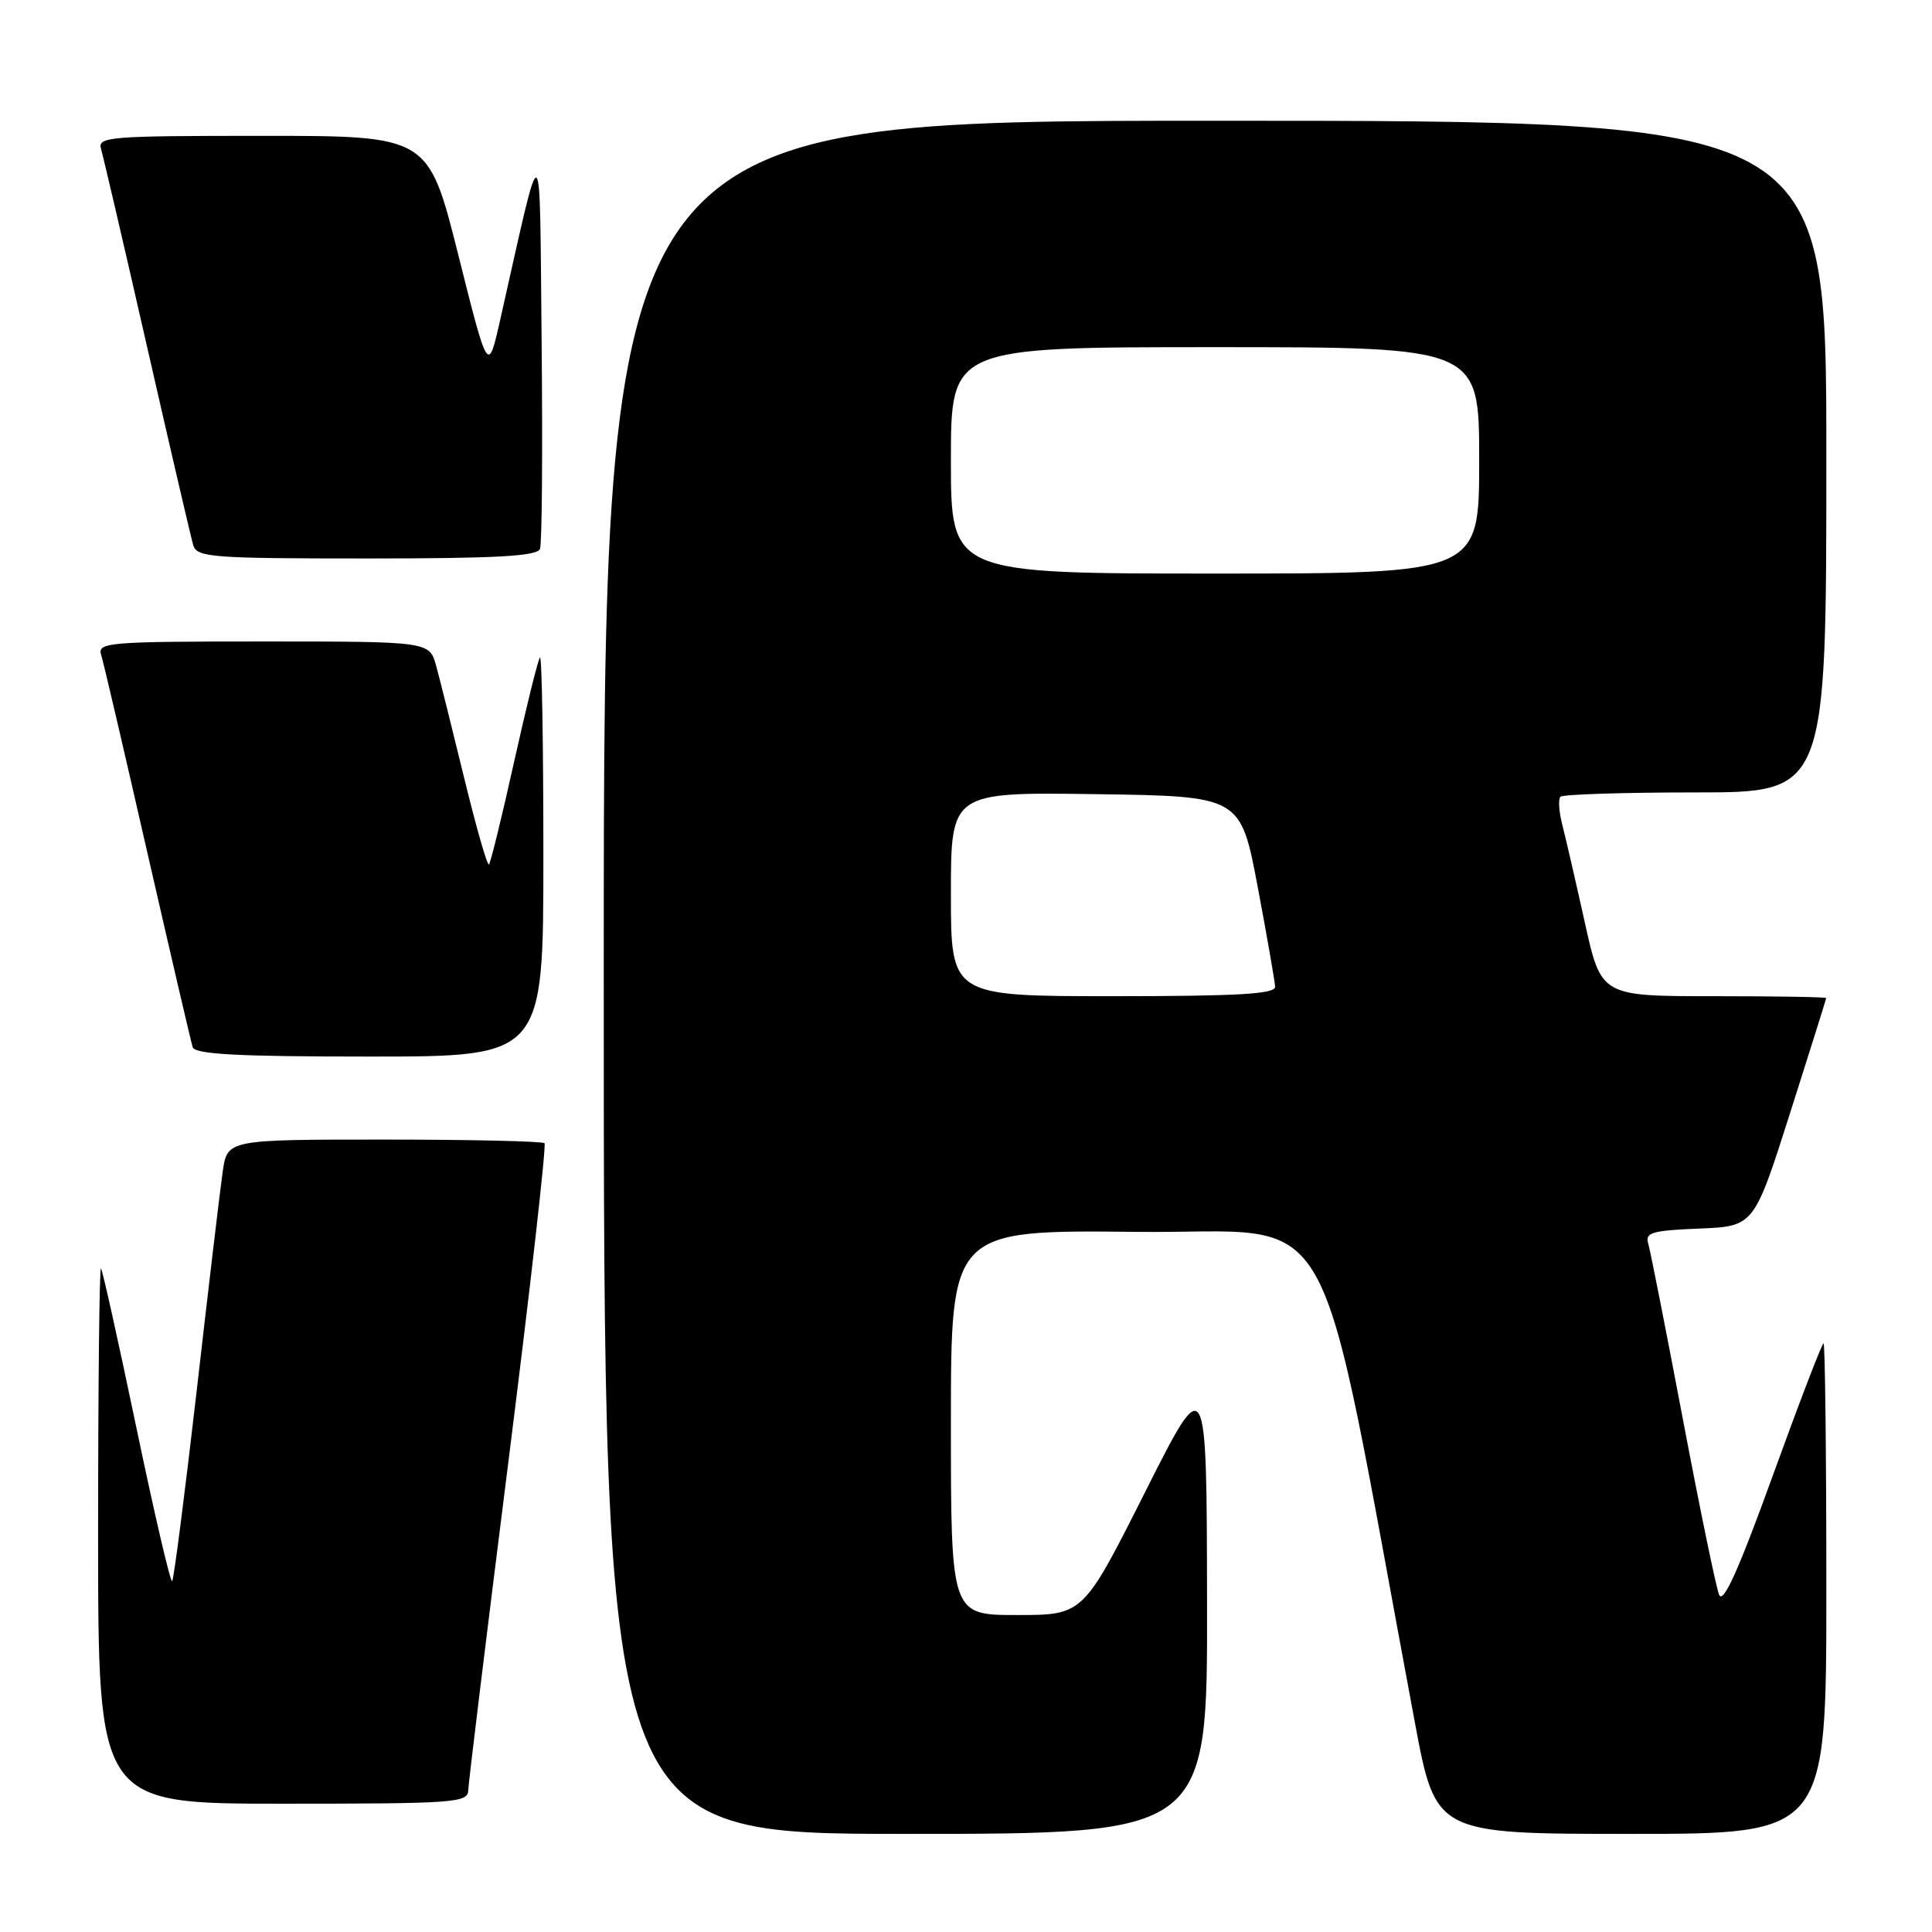 <?xml version="1.0" encoding="UTF-8" standalone="no"?>
<!DOCTYPE svg PUBLIC "-//W3C//DTD SVG 1.1//EN" "http://www.w3.org/Graphics/SVG/1.1/DTD/svg11.dtd" >
<svg xmlns="http://www.w3.org/2000/svg" xmlns:xlink="http://www.w3.org/1999/xlink" version="1.1" viewBox="0 0 256 256">
 <g >
 <path fill="currentColor"
d=" M 159.94 212.25 C 159.89 181.50 159.89 181.50 151.71 197.75 C 143.53 214.00 143.53 214.00 134.76 214.00 C 126.00 214.00 126.00 214.00 126.00 188.48 C 126.00 162.97 126.00 162.97 150.67 163.23 C 178.01 163.53 174.07 156.58 187.48 228.25 C 190.24 243.00 190.24 243.00 216.12 243.00 C 242.00 243.00 242.00 243.00 242.00 210.50 C 242.00 192.62 241.83 178.00 241.63 178.00 C 241.42 178.00 238.39 185.90 234.89 195.56 C 230.36 208.07 228.32 212.60 227.79 211.31 C 227.38 210.31 225.22 199.82 222.98 188.00 C 220.74 176.18 218.68 165.73 218.40 164.79 C 217.96 163.32 218.86 163.05 225.15 162.79 C 232.41 162.50 232.41 162.50 237.19 147.50 C 239.82 139.25 241.97 132.39 241.98 132.25 C 241.99 132.11 235.29 132.00 227.08 132.00 C 212.16 132.00 212.16 132.00 210.00 122.25 C 208.81 116.89 207.47 111.07 207.02 109.32 C 206.57 107.57 206.45 105.88 206.77 105.57 C 207.08 105.26 215.13 105.00 224.67 105.00 C 242.00 105.00 242.00 105.00 242.00 60.50 C 242.00 16.00 242.00 16.00 161.00 16.00 C 80.00 16.00 80.00 16.00 80.00 129.50 C 80.00 243.00 80.00 243.00 120.00 243.00 C 160.00 243.00 160.00 243.00 159.94 212.25 Z  M 62.04 237.25 C 62.07 236.29 64.46 216.70 67.36 193.73 C 70.26 170.76 72.41 151.75 72.15 151.48 C 71.88 151.22 62.32 151.00 50.89 151.00 C 30.12 151.00 30.12 151.00 29.51 155.25 C 29.17 157.59 27.62 170.66 26.06 184.31 C 24.49 197.95 23.03 209.30 22.81 209.52 C 22.59 209.74 20.46 200.61 18.08 189.21 C 15.70 177.82 13.59 168.31 13.38 168.08 C 13.17 167.85 13.00 183.72 13.00 203.33 C 13.00 239.00 13.00 239.00 37.50 239.00 C 60.15 239.00 62.00 238.87 62.04 237.25 Z  M 72.00 113.33 C 72.00 98.67 71.80 86.87 71.55 87.12 C 71.30 87.36 69.77 93.55 68.14 100.86 C 66.52 108.17 65.01 114.32 64.79 114.54 C 64.57 114.76 63.11 109.66 61.54 103.22 C 59.97 96.77 58.29 90.04 57.80 88.25 C 56.91 85.00 56.91 85.00 34.89 85.00 C 14.38 85.00 12.90 85.12 13.40 86.75 C 13.70 87.71 16.46 99.53 19.53 113.00 C 22.61 126.47 25.31 138.06 25.53 138.75 C 25.84 139.70 31.43 140.00 48.97 140.00 C 72.00 140.00 72.00 140.00 72.00 113.33 Z  M 71.55 72.73 C 71.82 72.04 71.91 59.77 71.77 45.48 C 71.47 16.57 72.04 16.88 66.25 42.50 C 64.67 49.50 64.67 49.50 60.72 33.75 C 56.76 18.00 56.76 18.00 34.81 18.00 C 14.38 18.00 12.90 18.12 13.39 19.75 C 13.68 20.71 16.43 32.52 19.50 46.00 C 22.57 59.48 25.32 71.29 25.61 72.25 C 26.09 73.85 28.07 74.00 48.60 74.00 C 65.80 74.00 71.18 73.70 71.55 72.73 Z  M 126.00 118.48 C 126.00 104.96 126.00 104.96 145.19 105.23 C 164.38 105.50 164.38 105.50 166.65 117.50 C 167.89 124.10 168.93 130.06 168.96 130.75 C 168.99 131.71 164.06 132.00 147.50 132.00 C 126.00 132.00 126.00 132.00 126.00 118.48 Z  M 126.00 61.00 C 126.00 46.00 126.00 46.00 161.00 46.00 C 196.00 46.00 196.00 46.00 196.00 61.00 C 196.00 76.00 196.00 76.00 161.00 76.00 C 126.00 76.00 126.00 76.00 126.00 61.00 Z "/>
</g>
</svg>